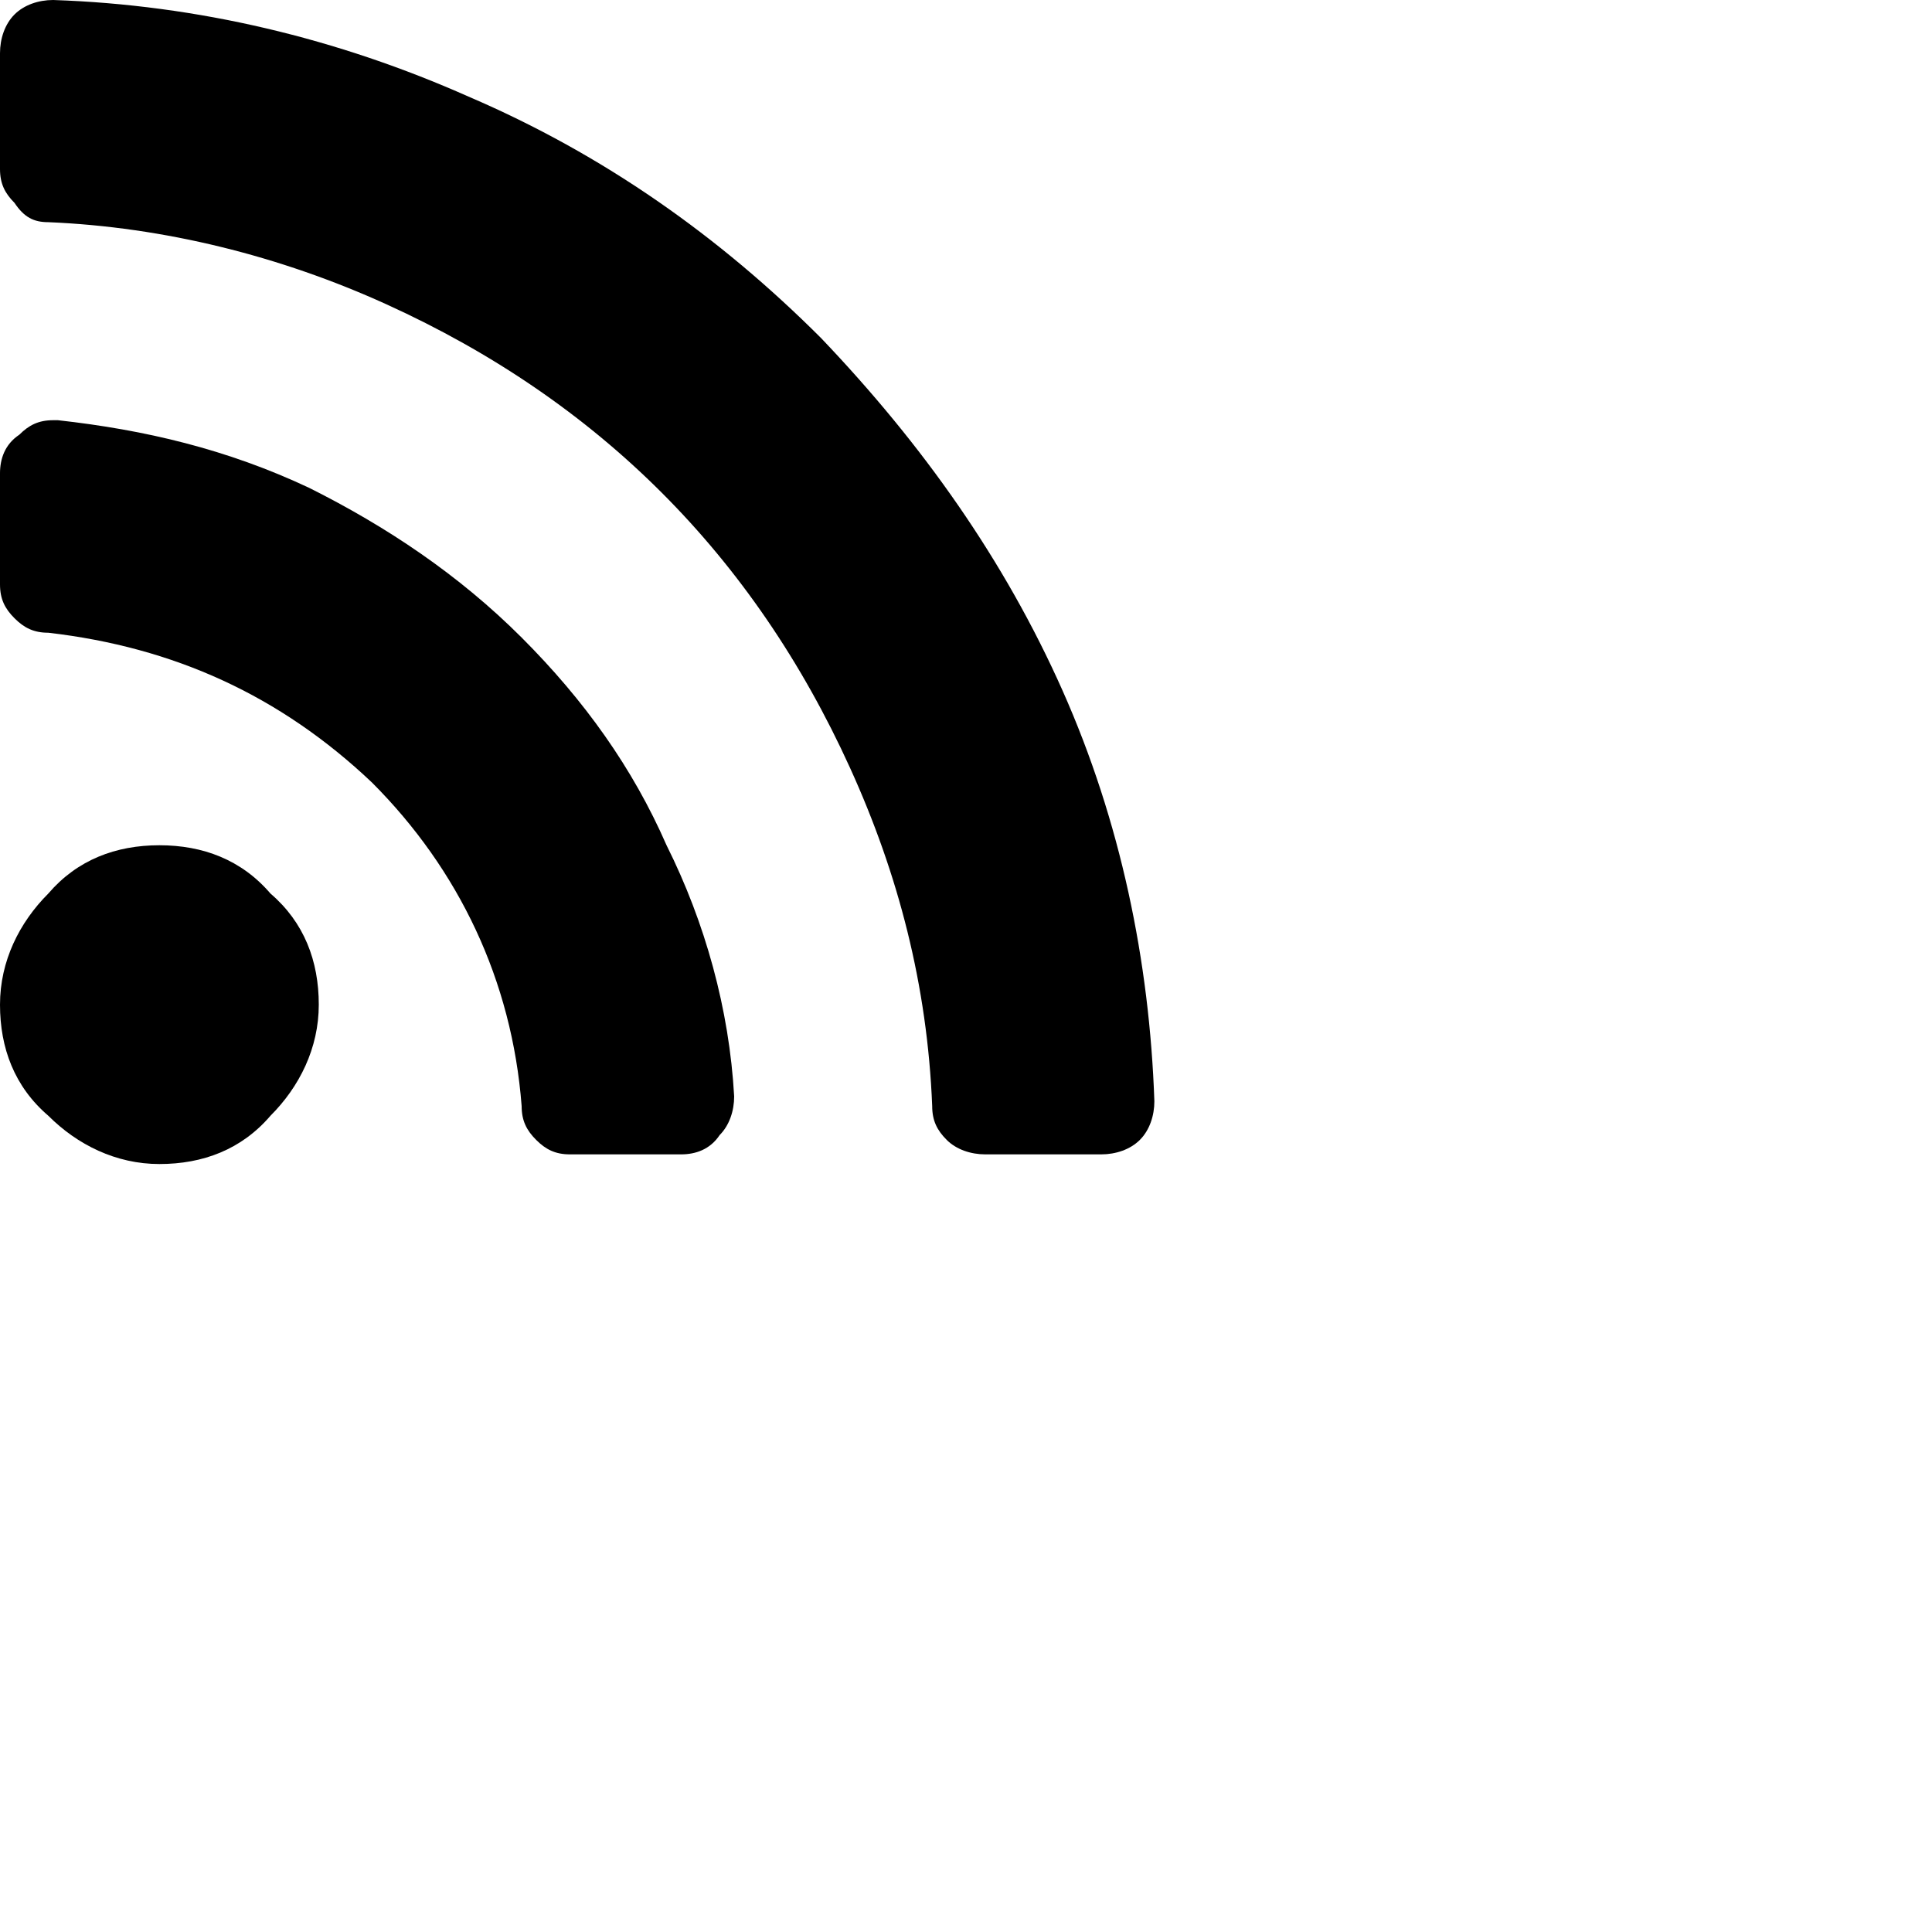 <?xml version="1.0" encoding="utf-8"?>
<!-- Generator: Adobe Illustrator 21.1.0, SVG Export Plug-In . SVG Version: 6.00 Build 0)  -->
<svg fill="#000000" width="40" height="40" version="1.1" id="Layer_1" xmlns="http://www.w3.org/2000/svg" xmlns:xlink="http://www.w3.org/1999/xlink" x="0px" y="0px"
	 viewBox="0 0 40 40" style="enable-background:new 0 0 40 40;" xml:space="preserve">
<g>
	<g>
		<path d="M3.3,17.5c-0.9,0-1.7,0.3-2.3,1c-0.6,0.6-1,1.4-1,2.3s0.3,1.7,1,2.3c0.6,0.6,1.4,1,2.3,1s1.7-0.3,2.3-1
			c0.6-0.6,1-1.4,1-2.3s-0.3-1.7-1-2.3C5,17.8,4.2,17.5,3.3,17.5z"/>
		<path d="M10.8,13.2c-1.3-1.3-2.8-2.3-4.4-3.1C4.7,9.3,3,8.9,1.2,8.7H1.1C0.8,8.7,0.6,8.8,0.4,9C0.1,9.2,0,9.5,0,9.8v2.3
			c0,0.3,0.1,0.5,0.3,0.7s0.4,0.3,0.7,0.3c2.6,0.3,4.8,1.3,6.7,3.1c1.8,1.8,2.9,4.1,3.1,6.7c0,0.3,0.1,0.5,0.3,0.7s0.4,0.3,0.7,0.3
			h2.3c0.3,0,0.6-0.1,0.8-0.4c0.2-0.2,0.3-0.5,0.3-0.8c-0.1-1.8-0.6-3.6-1.4-5.2C13.1,15.9,12.1,14.5,10.8,13.2z"/>
		<path d="M22,14.3c-1.2-2.7-2.9-5.1-5-7.3c-2.1-2.1-4.5-3.8-7.3-5C7,0.8,4.1,0.1,1.1,0l0,0C0.8,0,0.5,0.1,0.3,0.3S0,0.8,0,1.1v2.4
			C0,3.8,0.1,4,0.3,4.2C0.5,4.5,0.7,4.6,1,4.6c2.4,0.1,4.8,0.7,7,1.7s4.1,2.3,5.7,3.9s2.9,3.5,3.9,5.7s1.6,4.5,1.7,7
			c0,0.3,0.1,0.5,0.3,0.7c0.2,0.2,0.5,0.3,0.8,0.3h2.4c0.3,0,0.6-0.1,0.8-0.3c0.2-0.2,0.3-0.5,0.3-0.8C23.8,19.9,23.2,17,22,14.3z"
			/>
	</g>
</g>
</svg>
